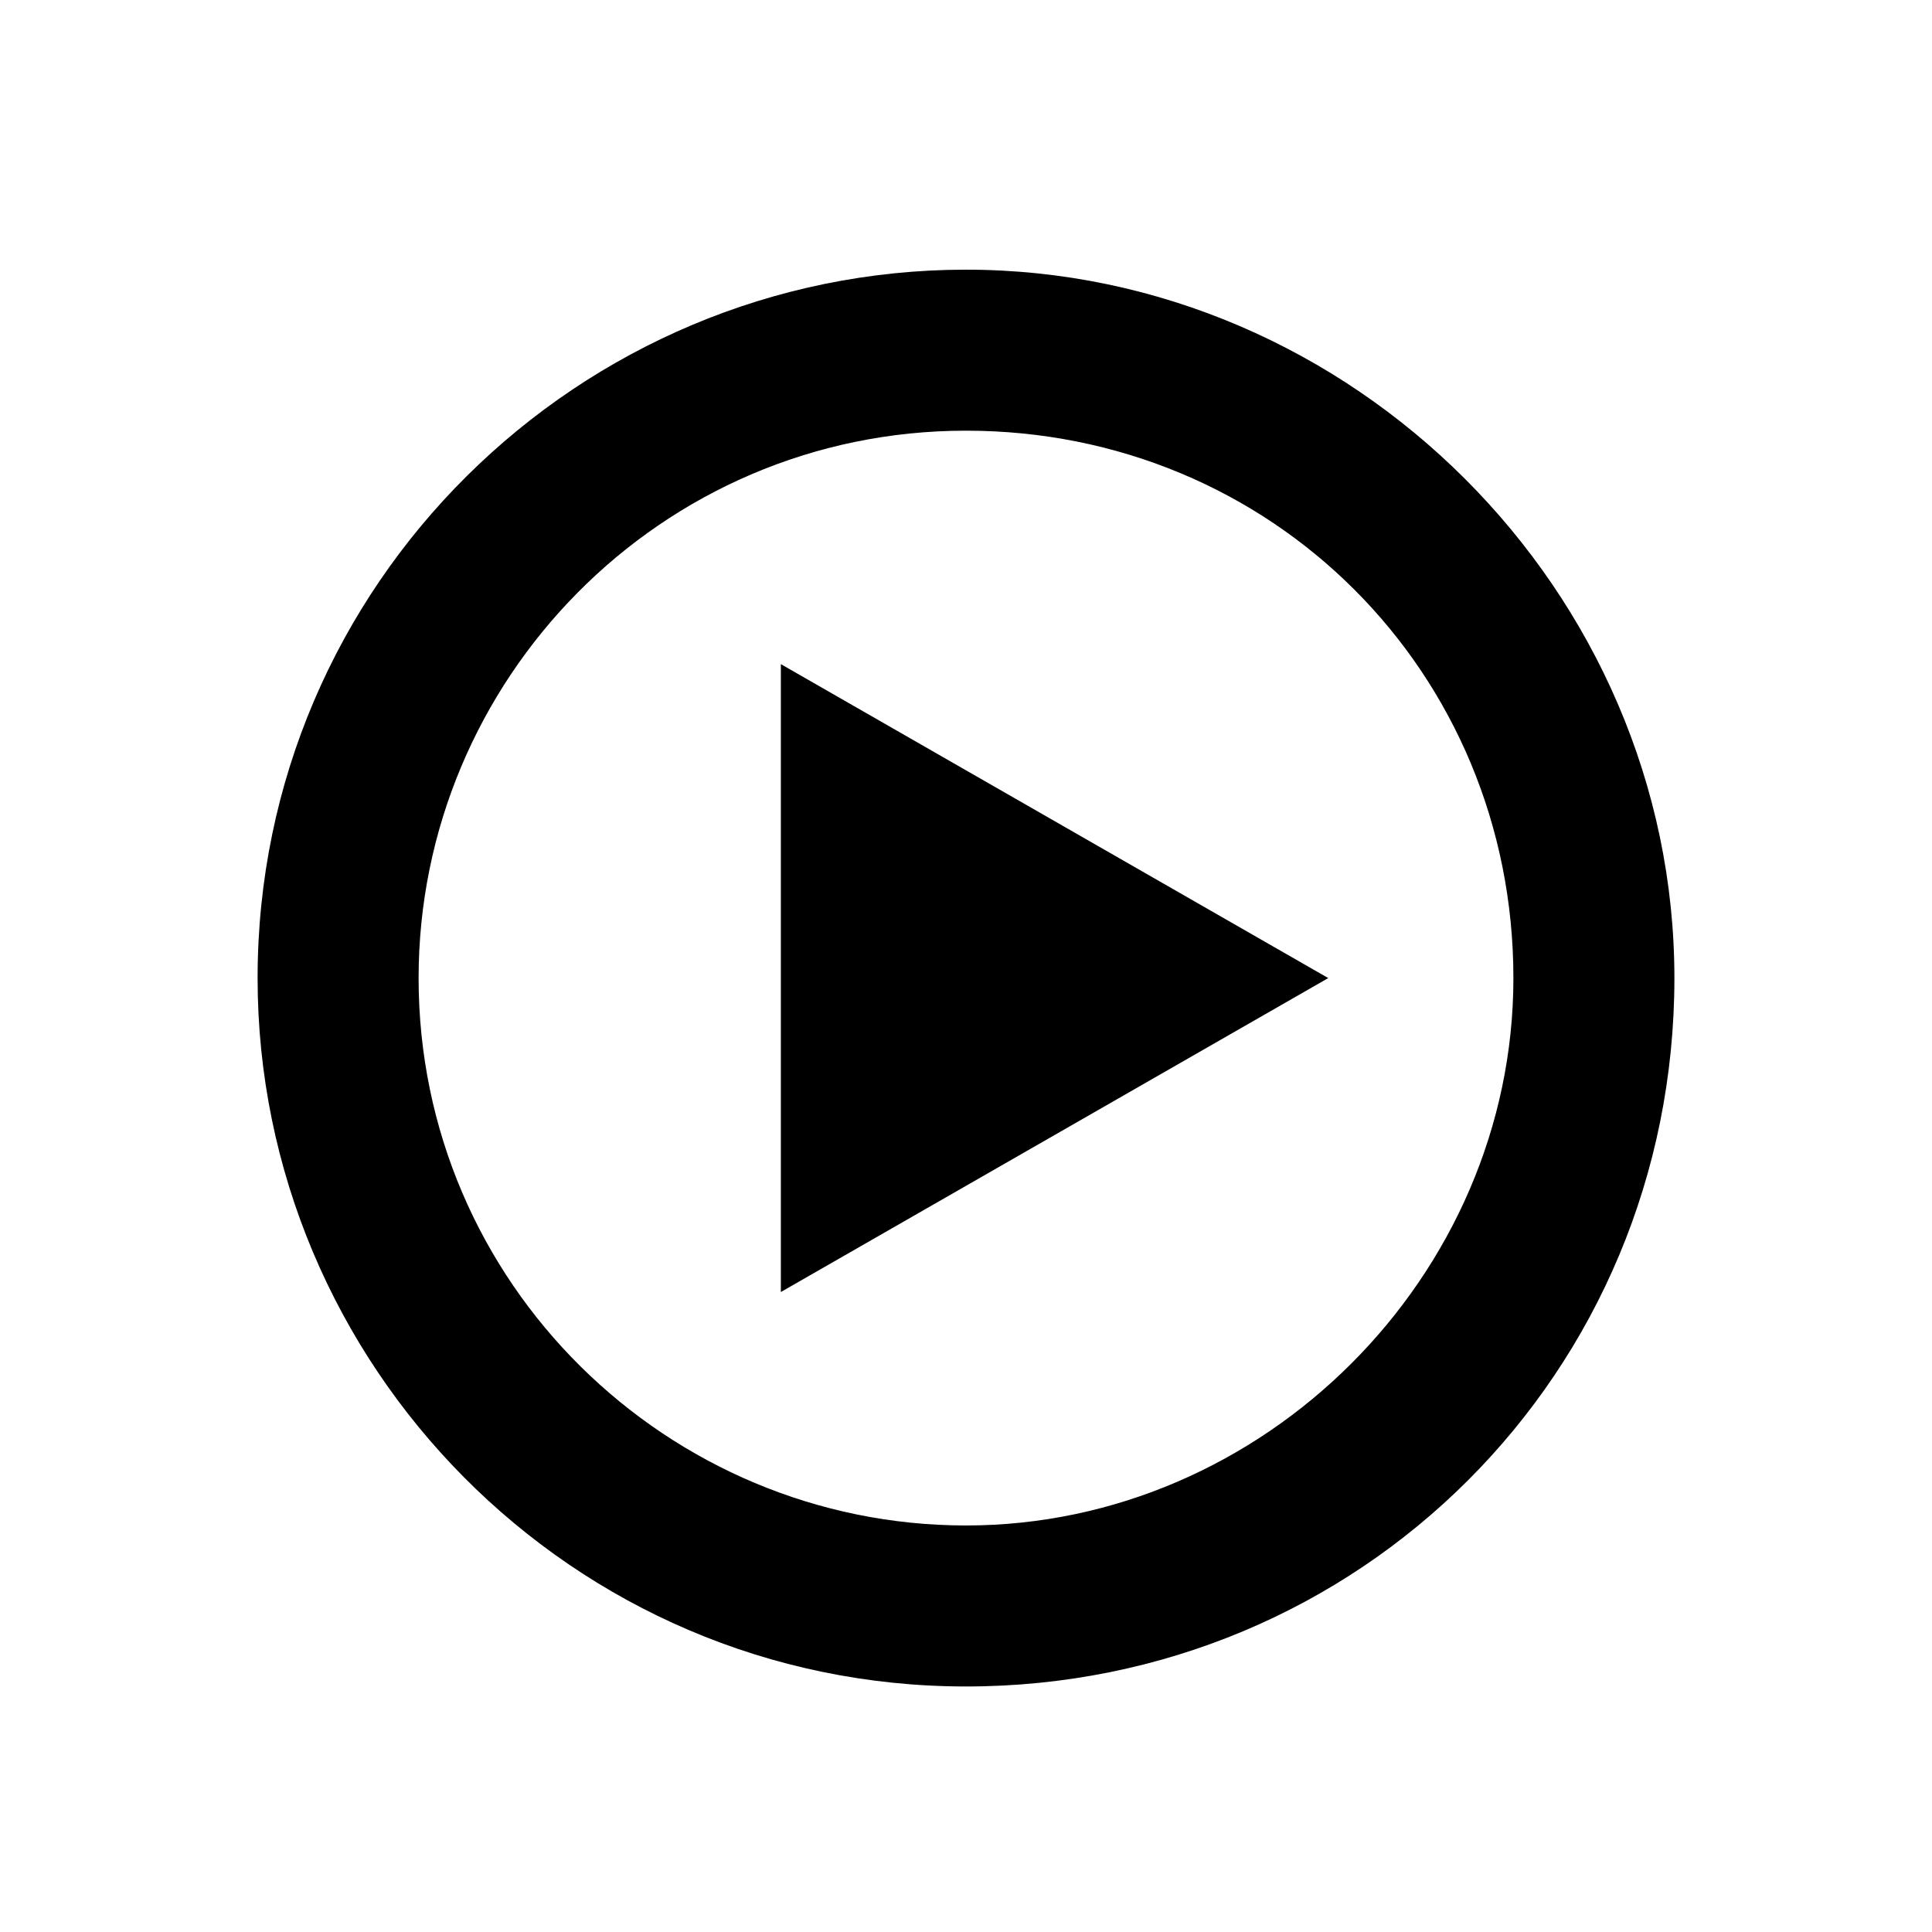 <svg width="24" height="24" xmlns="http://www.w3.org/2000/svg" viewBox="0 0 24 24" fill="none">
	<path d="M12 3.35c-4.8 0-8.8 3.9-8.8 8.8 0 4.8 3.9 8.8 8.8 8.8s8.8-3.9 8.8-8.8c0-4.8-4-8.8-8.8-8.8zm0 15.6c-3.7 0-6.8-3-6.8-6.8 0-3.7 3-6.8 6.8-6.8s6.8 3 6.8 6.8c0 3.7-3.1 6.8-6.8 6.8z" fill="currentColor"></path>
	<path d="M16.5 12.15l-6.8-3.9v7.8l6.8-3.9z" fill="currentColor"></path>
</svg>